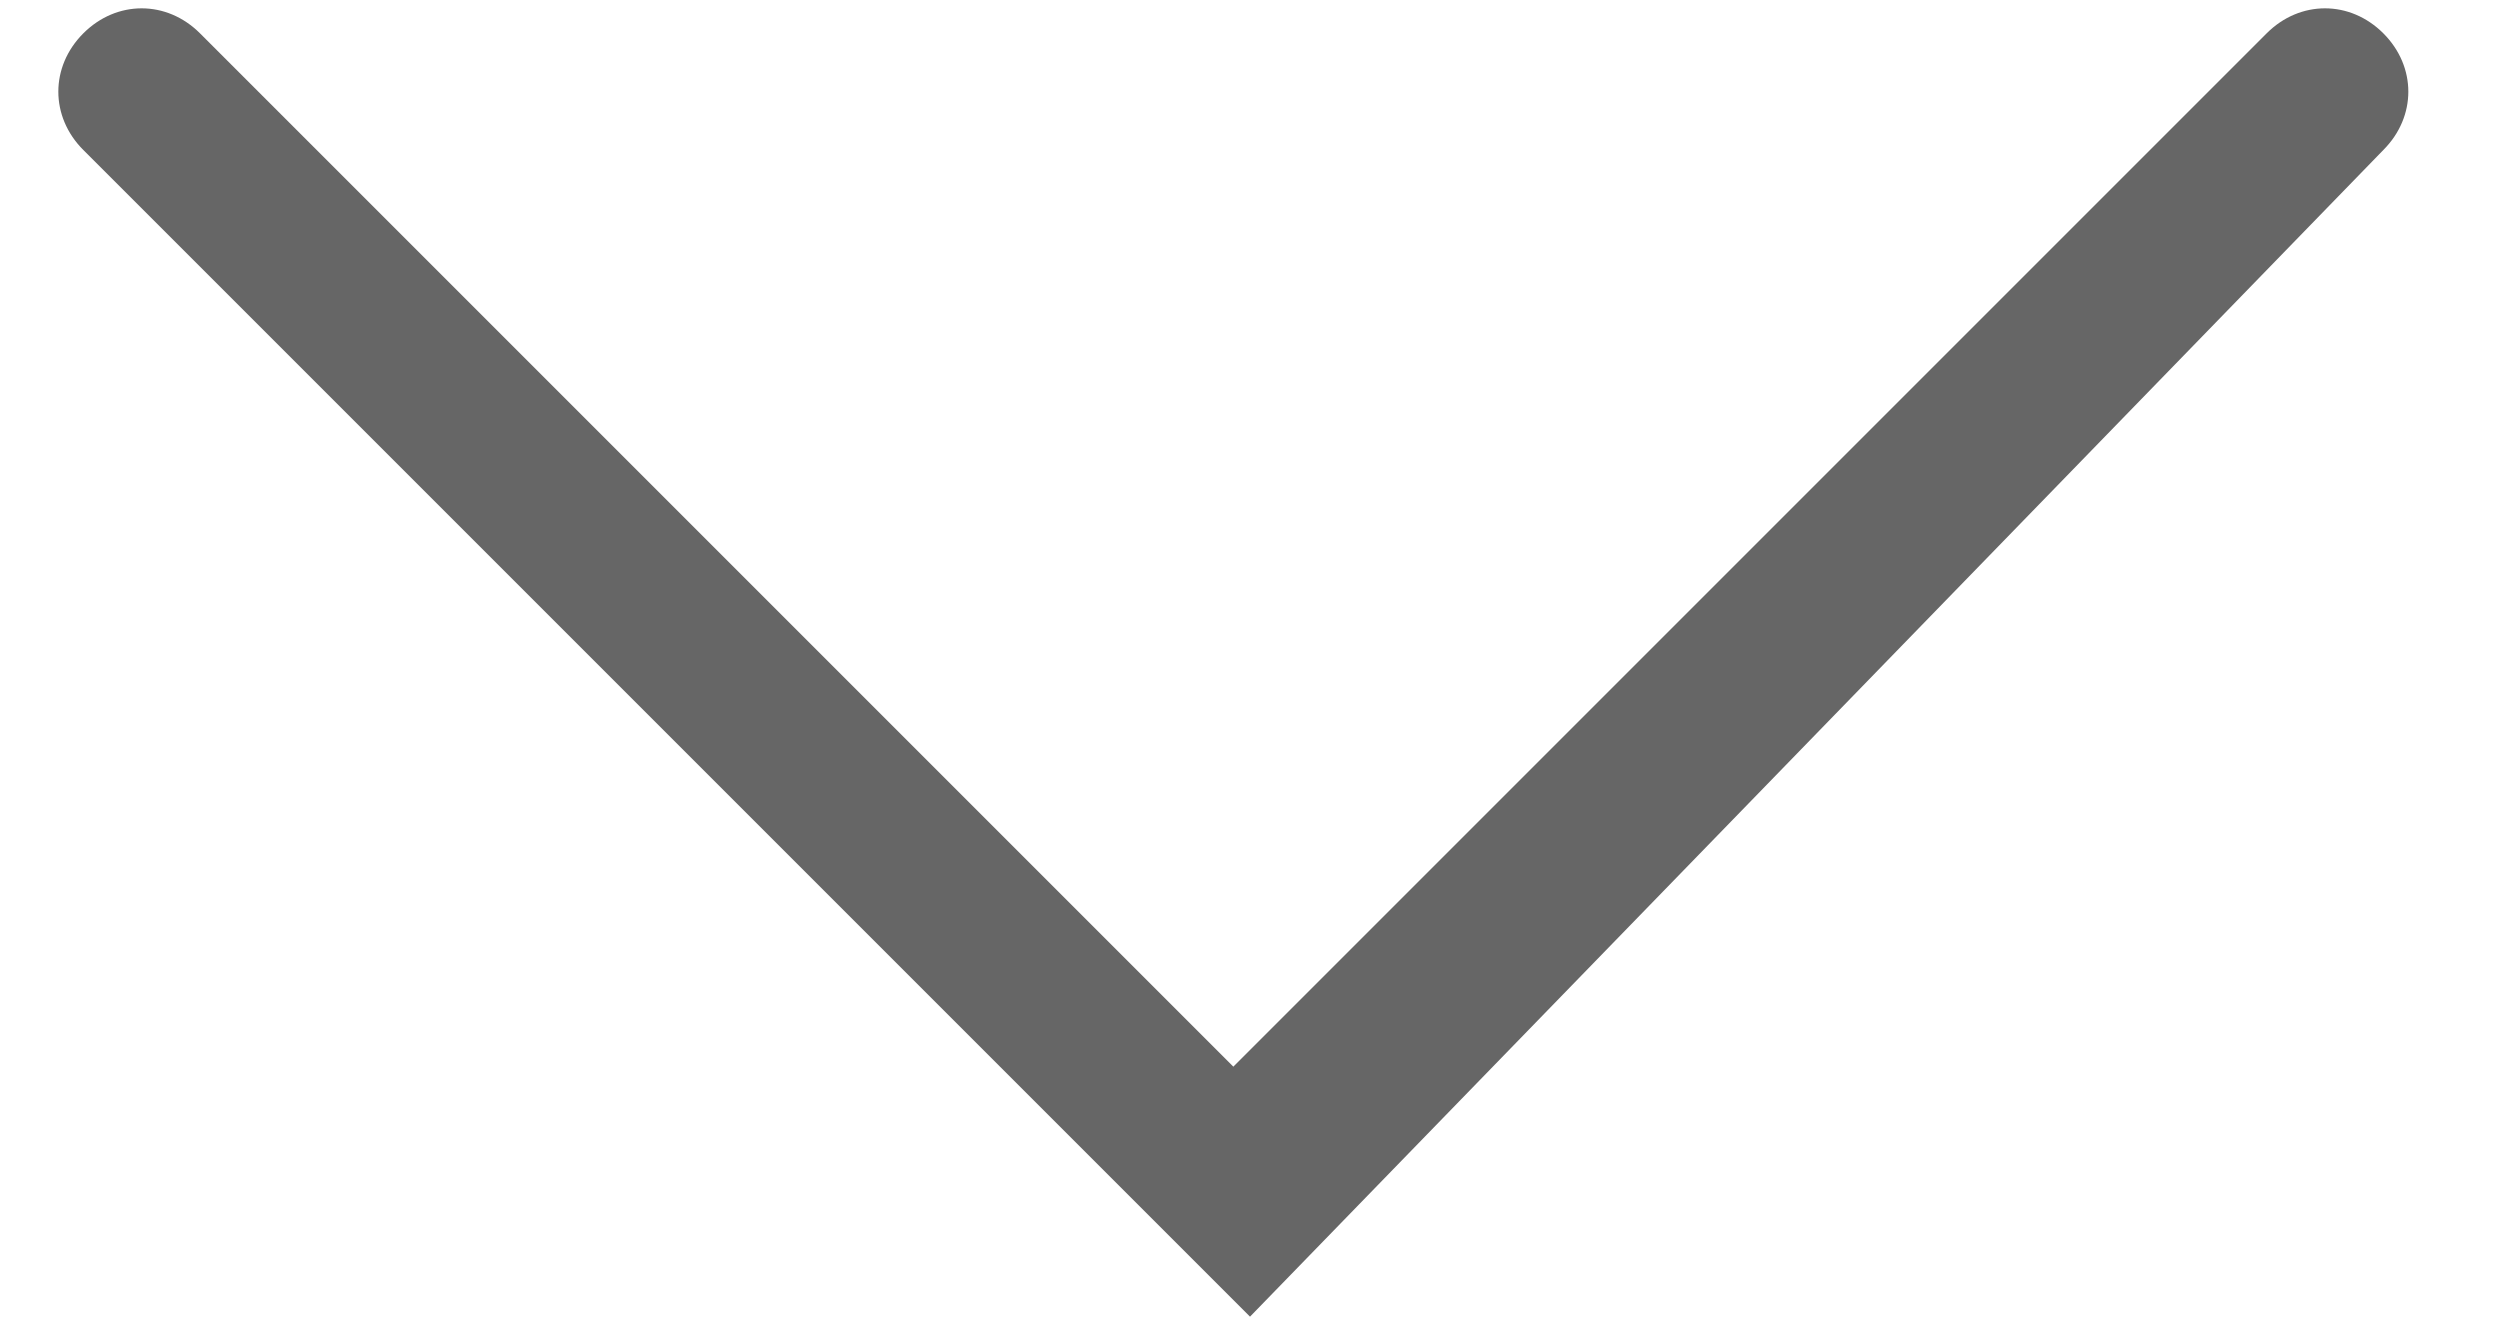 <?xml version="1.0" encoding="utf-8"?>
<!-- Generator: Adobe Illustrator 21.1.0, SVG Export Plug-In . SVG Version: 6.00 Build 0)  -->
<svg version="1.1" id="Layer_1" xmlns="http://www.w3.org/2000/svg" xmlns:xlink="http://www.w3.org/1999/xlink" x="0px" y="0px"
	 viewBox="0 0 15 8" style="enable-background:new 0 0 15 8;" xml:space="preserve">
<style type="text/css">
	.st0{fill:#666666;}
</style>
<g>
	<path class="st0" d="M7.5,7.9l-7-7c-0.2-0.2-0.2-0.5,0-0.7s0.5-0.2,0.7,0l6.2,6.2l6.2-6.2c0.2-0.2,0.5-0.2,0.7,0s0.2,0.5,0,0.7
		L7.5,7.9z"/>
</g>
</svg>
